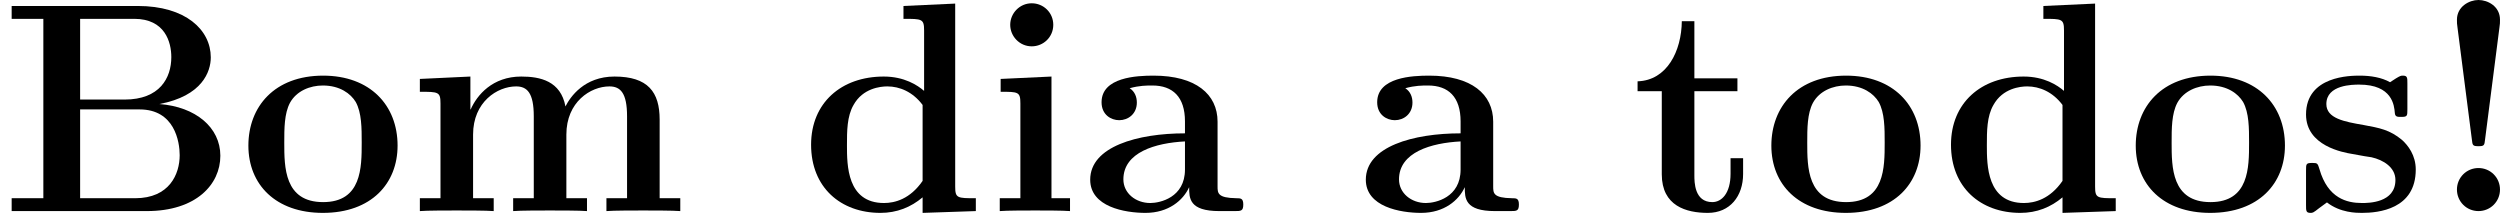 <?xml version='1.0' encoding='UTF-8'?>
<!-- Generated by CodeCogs with dvisvgm 3.0.3 -->
<svg version='1.1' xmlns='http://www.w3.org/2000/svg' xmlns:xlink='http://www.w3.org/1999/xlink' width='234.201pt' height='19.943pt' viewBox='-.239 -.227 234.201 19.943'>
<defs>
<path id='g0-33' d='M5.974-15.194C6.023-15.541 6.023-15.591 6.023-15.864C6.023-16.979 5.007-17.5 4.239-17.5S2.454-16.954 2.454-15.864C2.454-15.591 2.454-15.541 2.503-15.194L3.693-5.924C3.743-5.453 3.768-5.379 4.239-5.379S4.734-5.453 4.784-5.924L5.974-15.194ZM6.023-1.785C6.023-2.776 5.23-3.569 4.239-3.569S2.454-2.776 2.454-1.785S3.247 0 4.239 0S6.023-.793 6.023-1.785Z'/>
<path id='g0-66' d='M.967-17.004V-15.938H3.594V-1.066H.967V0H12.17C16.26 0 18.268-2.206 18.268-4.586C18.268-6.94 16.211-8.651 13.211-8.874C16.781-9.543 17.475-11.576 17.475-12.741C17.475-15.021 15.393-17.004 11.427-17.004H.967ZM6.643-9.246V-15.938H11.129C13.682-15.938 14.203-14.005 14.203-12.765C14.203-11.03 13.236-9.246 10.336-9.246H6.643ZM6.643-1.066V-8.428H11.576C14.476-8.428 14.897-5.751 14.897-4.635C14.897-3.074 14.054-1.066 11.204-1.066H6.643Z'/>
<path id='g0-97' d='M11.402-7.411C11.402-9.692 9.593-11.229 6.098-11.229C4.71-11.229 1.785-11.105 1.785-9.022C1.785-7.981 2.578-7.535 3.247-7.535C3.991-7.535 4.71-8.056 4.71-8.998C4.71-9.469 4.536-9.915 4.115-10.187C4.933-10.411 5.528-10.411 5.998-10.411C7.684-10.411 8.7-9.469 8.7-7.436V-6.445C4.784-6.445 .843-5.354 .843-2.603C.843-.347 3.718 .149 5.428 .149C7.337 .149 8.552-.892 9.047-1.983C9.047-1.066 9.047 0 11.551 0H12.815C13.335 0 13.534 0 13.534-.545C13.534-1.066 13.311-1.066 12.964-1.066C11.402-1.091 11.402-1.487 11.402-2.057V-7.411ZM8.7-3.445C8.7-1.115 6.618-.669 5.825-.669C4.61-.669 3.594-1.487 3.594-2.627C3.594-4.883 6.271-5.651 8.7-5.775V-3.445Z'/>
<path id='g0-100' d='M8.601-17.004V-15.938C10.138-15.938 10.311-15.938 10.311-14.971V-9.964C9.766-10.435 8.675-11.154 6.965-11.154C3.445-11.154 .942-8.973 .942-5.503C.942-1.958 3.396 .149 6.693 .149C8.056 .149 9.221-.322 10.187-1.14V.149L14.6 0V-1.066C13.063-1.066 12.889-1.066 12.889-2.033V-17.202L8.601-17.004ZM10.187-2.503C9.146-.991 7.882-.669 6.99-.669C3.916-.669 3.916-3.817 3.916-5.453C3.916-6.618 3.916-7.857 4.462-8.799C5.23-10.187 6.693-10.336 7.263-10.336C8.279-10.336 9.37-9.89 10.187-8.799V-2.503Z'/>
<path id='g0-105' d='M5.528-15.442C5.528-16.459 4.71-17.227 3.743-17.227C2.727-17.227 1.958-16.384 1.958-15.442S2.727-13.658 3.743-13.658C4.71-13.658 5.528-14.426 5.528-15.442ZM1.165-10.956V-9.89C2.627-9.89 2.801-9.89 2.801-8.923V-1.066H1.091V0C1.661-.05 3.371-.05 4.04-.05C4.734-.05 6.321-.05 6.916 0V-1.066H5.379V-11.154L1.165-10.956Z'/>
<path id='g0-109' d='M20.92-7.585C20.92-9.865 19.954-11.154 17.177-11.154C14.674-11.154 13.509-9.469 13.112-8.675C12.716-10.782 11.03-11.154 9.444-11.154C7.064-11.154 5.775-9.617 5.255-8.428H5.23V-11.154L1.041-10.956V-9.89C2.578-9.89 2.751-9.89 2.751-8.923V-1.066H1.041V0C1.611-.05 3.396-.05 4.09-.05S6.593-.05 7.163 0V-1.066H5.453V-6.345C5.453-9.047 7.461-10.336 9.022-10.336C9.94-10.336 10.485-9.791 10.485-7.857V-1.066H8.775V0C9.345-.05 11.129-.05 11.823-.05S14.327-.05 14.897 0V-1.066H13.187V-6.345C13.187-9.047 15.194-10.336 16.756-10.336C17.673-10.336 18.218-9.791 18.218-7.857V-1.066H16.508V0C17.078-.05 18.863-.05 19.557-.05S22.06-.05 22.631 0V-1.066H20.92V-7.585Z'/>
<path id='g0-111' d='M13.137-5.428C13.137-8.775 10.857-11.229 6.965-11.229C2.925-11.229 .768-8.651 .768-5.428C.768-2.181 3.049 .149 6.94 .149C10.981 .149 13.137-2.305 13.137-5.428ZM6.965-.744C3.743-.744 3.743-3.644 3.743-5.676C3.743-6.841 3.743-8.081 4.214-8.973C4.759-9.964 5.875-10.411 6.94-10.411C8.353-10.411 9.246-9.741 9.667-9.047C10.163-8.155 10.163-6.866 10.163-5.676C10.163-3.619 10.163-.744 6.965-.744Z'/>
<path id='g0-115' d='M9.345-10.584C9.345-11.055 9.345-11.229 8.973-11.229C8.824-11.229 8.775-11.229 8.403-11.005C8.304-10.931 8.031-10.758 7.907-10.683C7.213-11.08 6.296-11.229 5.404-11.229C4.66-11.229 .942-11.229 .942-8.006C.942-5.404 4.016-4.858 4.784-4.734C5.453-4.61 6.271-4.462 6.37-4.462C7.362-4.239 8.353-3.619 8.353-2.578C8.353-.669 6.098-.669 5.577-.669C4.313-.669 2.751-1.066 2.057-3.47C1.909-3.966 1.884-3.991 1.462-3.991C.942-3.991 .942-3.916 .942-3.346V-.496C.942-.025 .942 .149 1.314 .149C1.487 .149 1.537 .149 2.033-.248L2.677-.719C3.792 .149 5.131 .149 5.577 .149C6.94 .149 10.039-.149 10.039-3.445C10.039-4.635 9.394-5.453 8.899-5.899C7.882-6.742 7.04-6.891 5.701-7.139C4.115-7.411 2.627-7.684 2.627-8.874C2.627-10.485 4.833-10.485 5.354-10.485C8.105-10.485 8.254-8.75 8.304-8.13C8.328-7.808 8.527-7.808 8.824-7.808C9.345-7.808 9.345-7.882 9.345-8.452V-10.584Z'/>
<path id='g0-116' d='M5.23-9.94H8.799V-11.005H5.23V-15.74H4.189C4.164-13.286 2.974-10.832 .521-10.758V-9.94H2.528V-3.049C2.528-.421 4.561 .149 6.345 .149C8.18 .149 9.27-1.239 9.27-3.074V-4.387H8.229V-3.098C8.229-1.462 7.486-.744 6.717-.744C5.23-.744 5.23-2.404 5.23-2.974V-9.94Z'/>
</defs>
<g id='page1' transform='matrix(1.13 0 0 1.13 -63.986 -60.695)'>
<use x='56.413' y='71.011' xlink:href='#g0-66'/>
<use x='76.237' y='71.011' xlink:href='#g0-111'/>
<use x='90.18' y='71.011' xlink:href='#g0-109'/>
<use x='122.713' y='71.011' xlink:href='#g0-100'/>
<use x='138.205' y='71.011' xlink:href='#g0-105'/>
<use x='145.951' y='71.011' xlink:href='#g0-97'/>
<use x='168.801' y='71.011' xlink:href='#g0-97'/>
<use x='191.652' y='71.011' xlink:href='#g0-116'/>
<use x='202.496' y='71.011' xlink:href='#g0-111'/>
<use x='217.214' y='71.011' xlink:href='#g0-100'/>
<use x='232.705' y='71.011' xlink:href='#g0-111'/>
<use x='246.648' y='71.011' xlink:href='#g0-115'/>
<use x='257.647' y='71.011' xlink:href='#g0-33'/>
</g>
</svg>